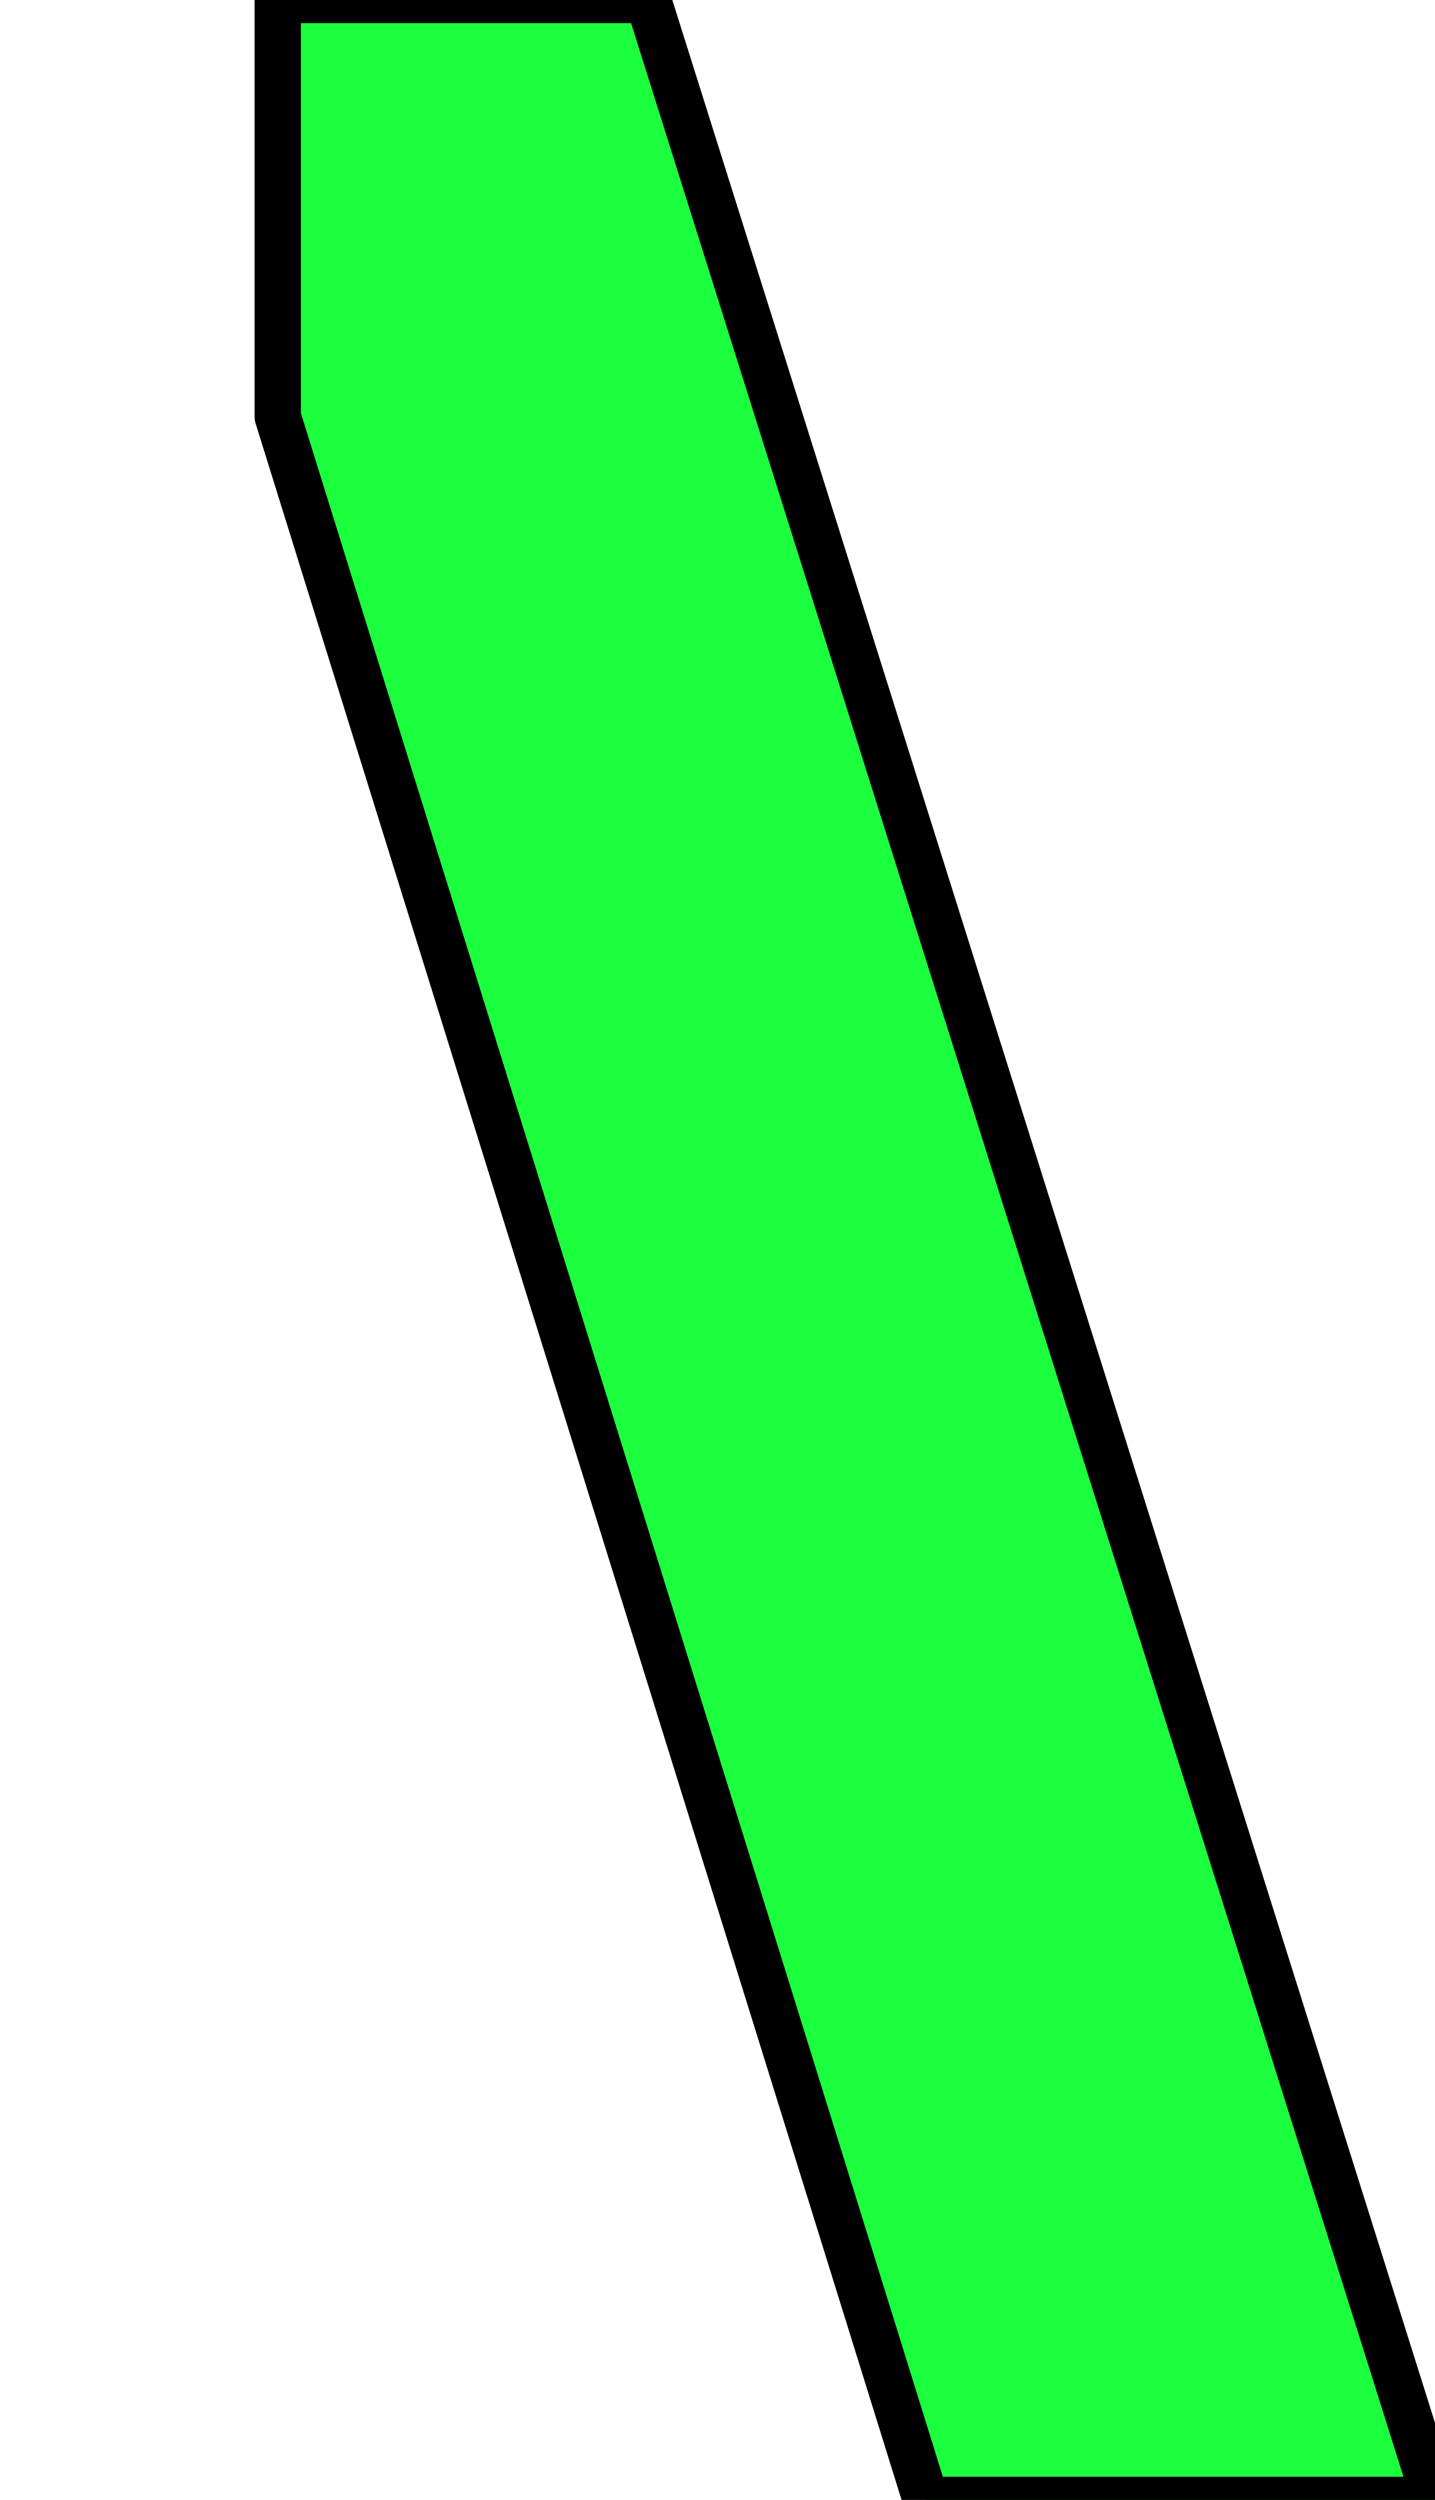 <?xml version="1.0" encoding="utf-8"?>
<!DOCTYPE svg>
<svg xmlns="http://www.w3.org/2000/svg" width="155px" height="270px" enable-background="new 0 0 155 270" viewBox="0 0 155 270">
<polygon fill="#1cff3e" stroke="#000000" stroke-width="5" stroke-linejoin="round" stroke-miterlimit="10" points="30,45 100,270 155,270 70,0 30,0 "/>
</svg>
